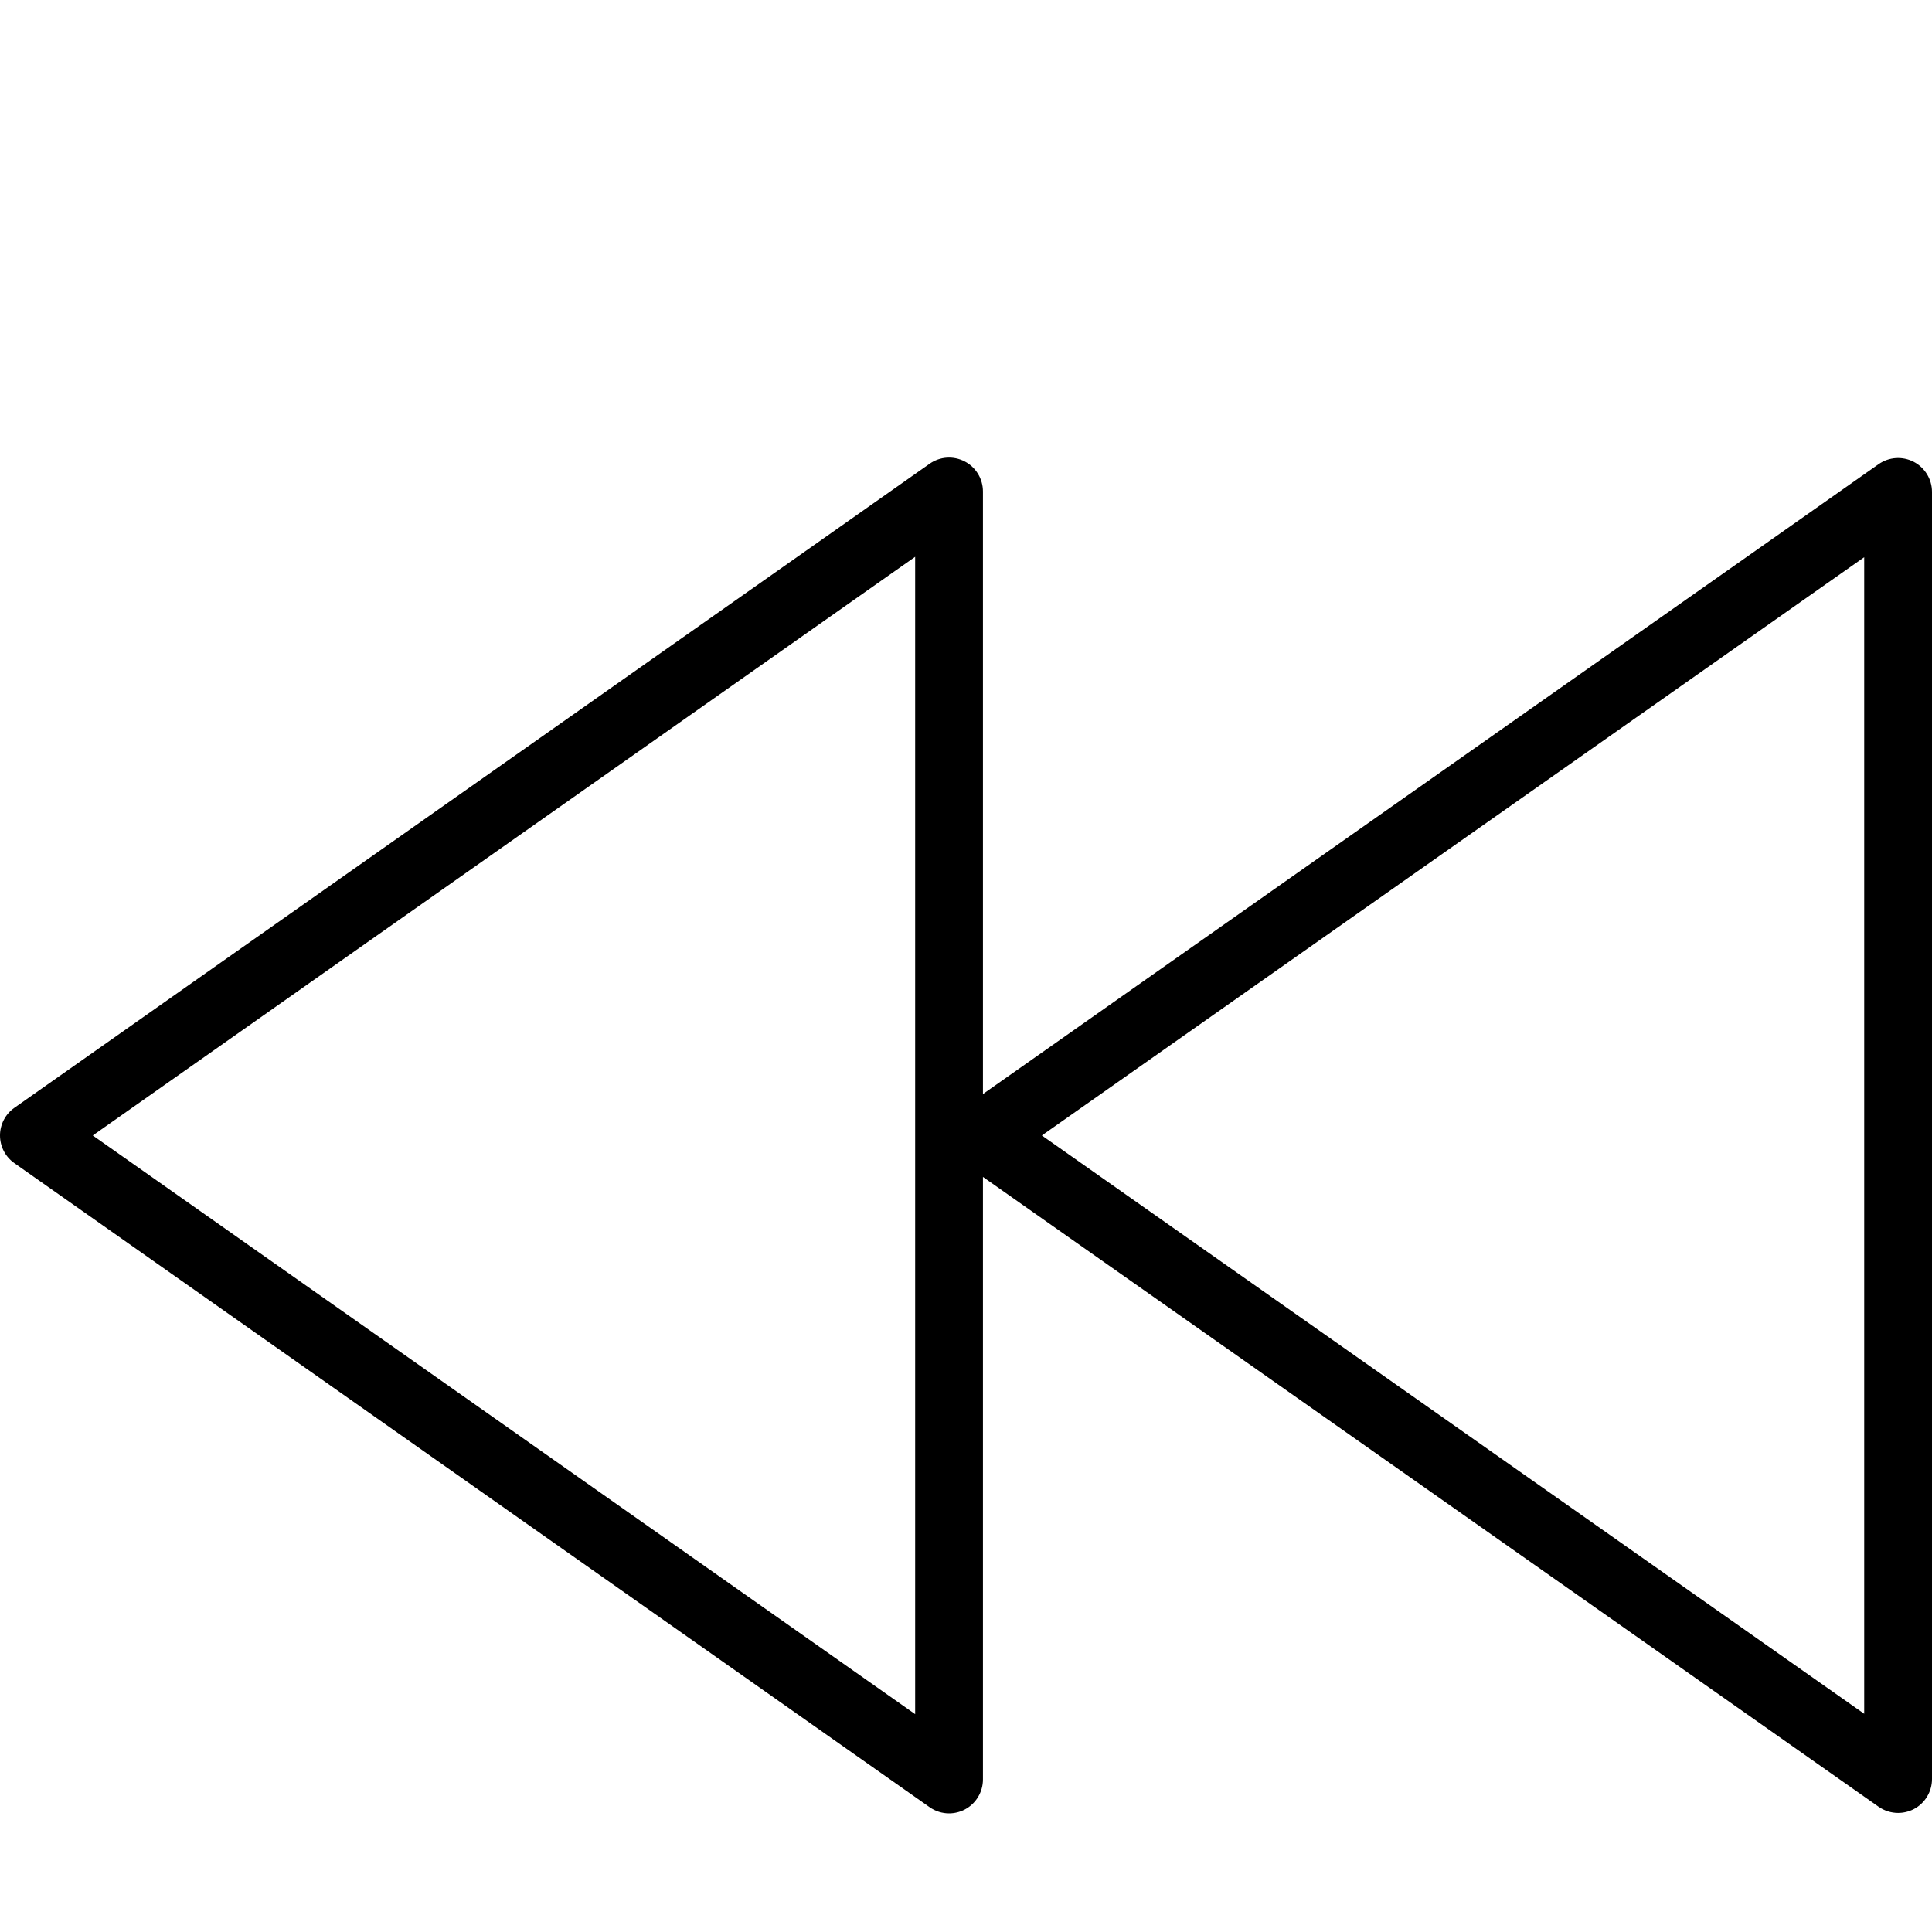 <?xml version="1.0"?>
<svg xmlns="http://www.w3.org/2000/svg" xmlns:xlink="http://www.w3.org/1999/xlink" version="1.1" id="Capa_1" x="0px" y="0px" viewBox="0 0 57 57" style="enable-background:new 0 0 57 57;" xml:space="preserve" width="512px" height="512px" class=""><g transform="matrix(-1 0 0 1 57 5)"><path d="M56.575,27.683l-27-19c-0.306-0.216-0.703-0.242-1.036-0.07C28.208,8.784,28,9.127,28,9.5v17.777L1.575,8.694  C1.27,8.481,0.872,8.453,0.539,8.625C0.208,8.797,0,9.14,0,9.513v37.975c0,0.373,0.208,0.716,0.539,0.888  C0.685,48.45,0.843,48.487,1,48.487c0.202,0,0.403-0.062,0.575-0.182L28,29.723V47.5c0,0.373,0.208,0.716,0.539,0.888  C28.685,48.463,28.843,48.5,29,48.5c0.202,0,0.404-0.062,0.575-0.183l27-19C56.842,29.131,57,28.825,57,28.5  S56.842,27.869,56.575,27.683z M2,45.562V11.439L26.262,28.5L2,45.562z M30,45.573V11.427L54.263,28.5L30,45.573z" data-original="#000000" class="active-path" data-old_color=" rgb(0, 0, 0)" fill="#000000"/></g> </svg>
